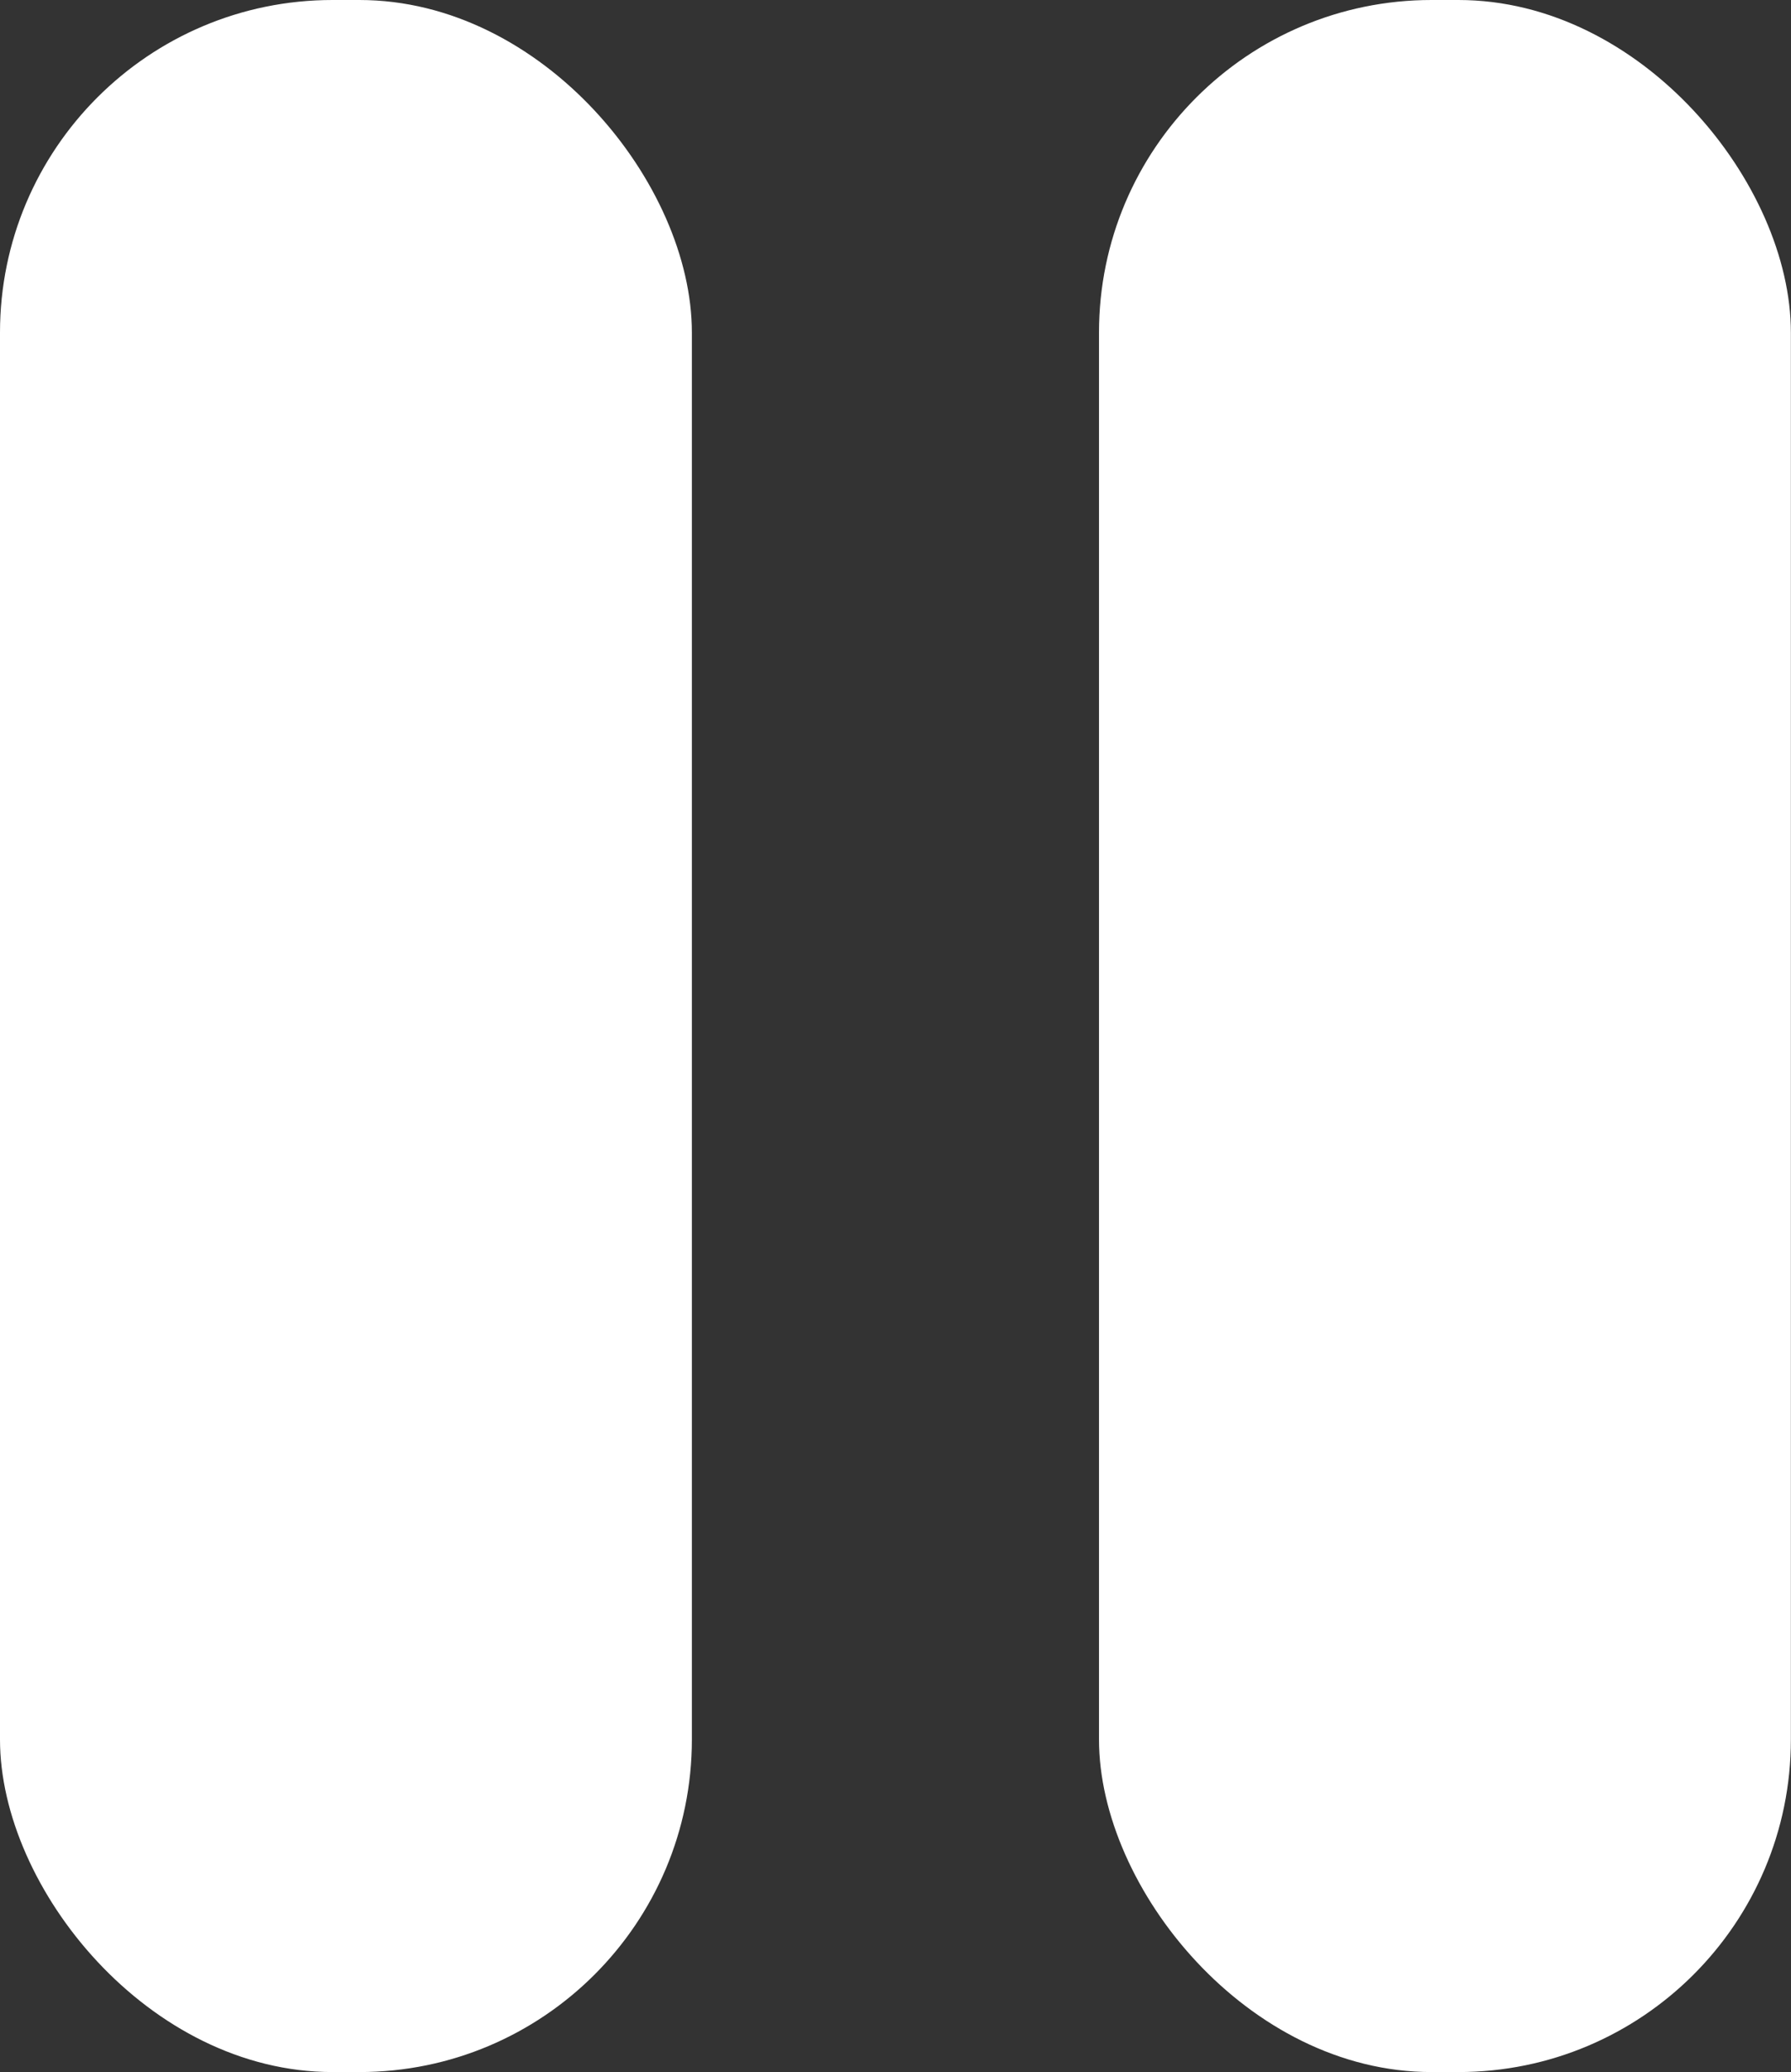 <?xml version="1.0" encoding="UTF-8" standalone="no"?>
<!-- Created with Inkscape (http://www.inkscape.org/) -->

<svg
   width="14.812"
   height="17.135"
   viewBox="0 0 14.812 17.135"
   version="1.1"
   id="svg1"
   xmlns="http://www.w3.org/2000/svg"
   xmlns:svg="http://www.w3.org/2000/svg">
  <rect x="0" y="0" width="14.812" height="17.135" fill="#333333" stroke="none"/>
  <defs
     id="defs1" />
  <g
     id="layer1"
     transform="translate(-130,-30.5)">
    <g
       id="g2">
      <rect
         style="fill:#ffffff"
         id="rect1"
         width="5.722"
         height="17.135"
         x="130"
         y="30.5"
         ry="2.75" />
      <rect
         style="fill:#ffffff"
         id="rect2"
         width="5.722"
         height="17.135"
         x="139.089"
         y="30.5"
         ry="2.75" />
    </g>
  </g>
</svg>
